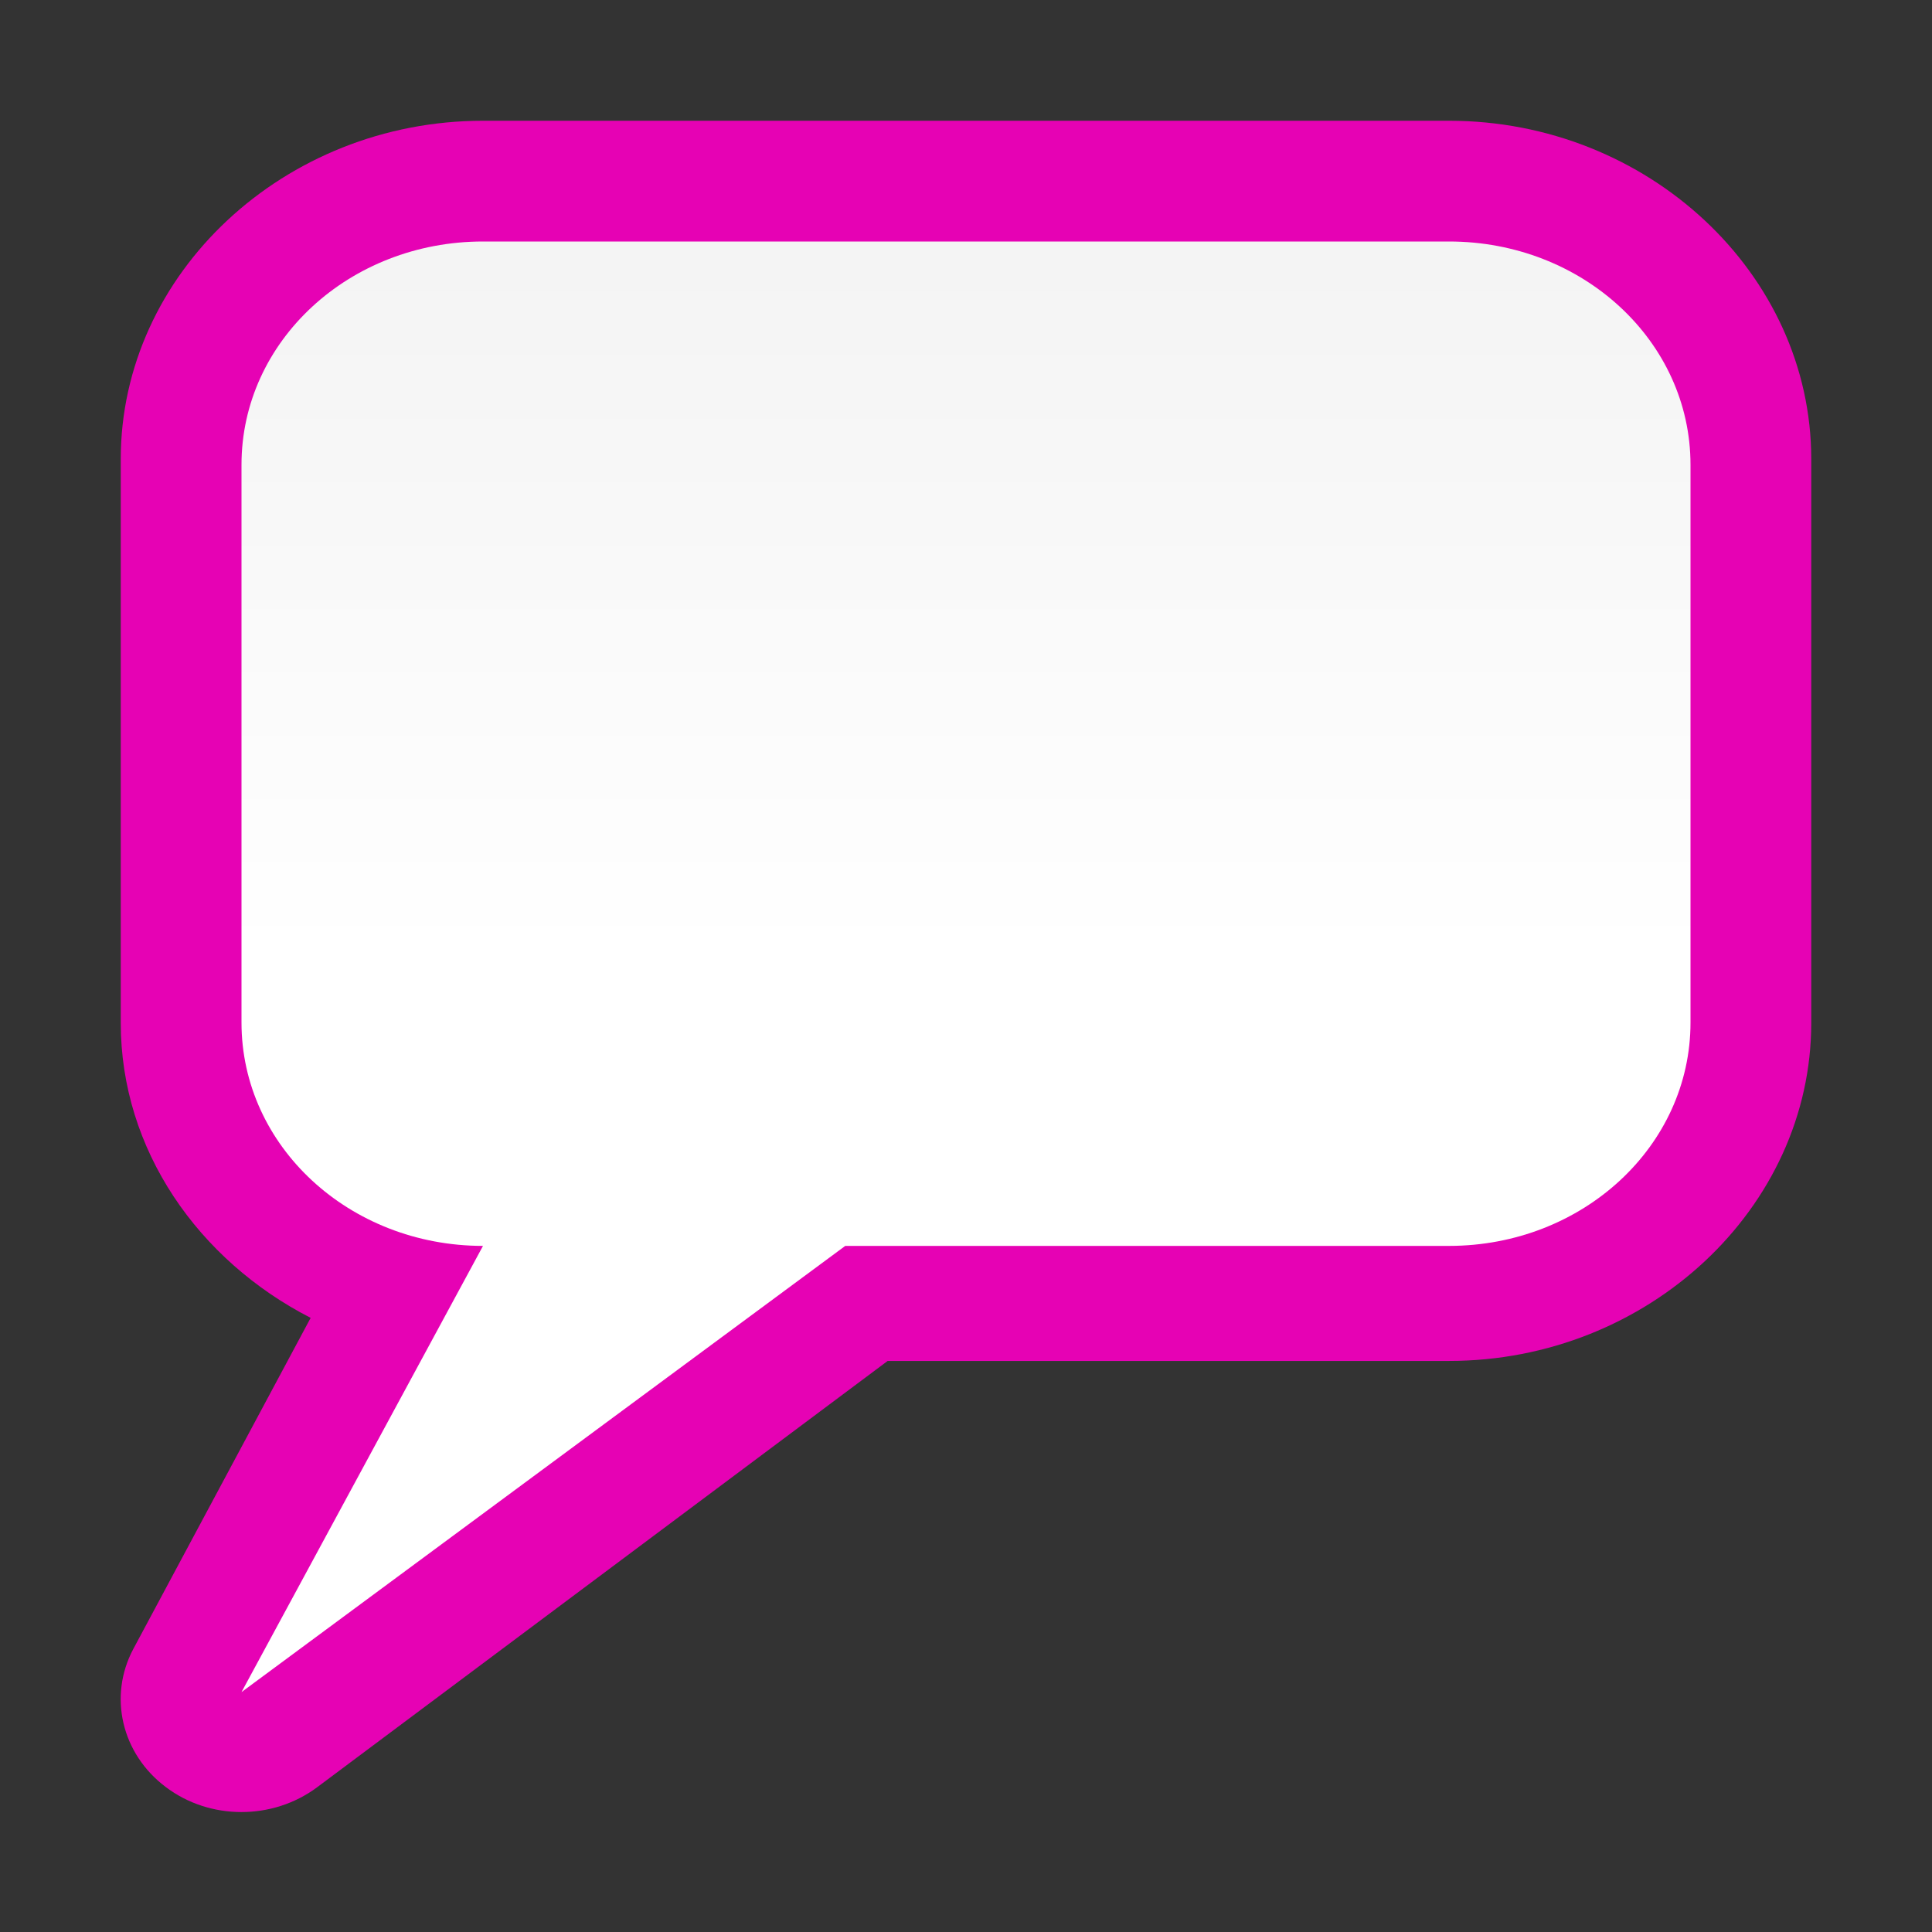 <?xml version="1.0" encoding="UTF-8"?>
<svg xmlns="http://www.w3.org/2000/svg" xmlns:xlink="http://www.w3.org/1999/xlink" width="24px" height="24px" viewBox="0 0 24 24" version="1.1">
<rect x="0" y="0" width="24" height="24" fill="#333333" stroke="none"/>
<defs>
<linearGradient id="linear0" gradientUnits="userSpaceOnUse" x1="78.669" y1="202.667" x2="78.669" y2="-32.003" gradientTransform="matrix(0.188,0,0,0.188,0,0)">
<stop offset="0" style="stop-color:rgb(100%,100%,100%);stop-opacity:1;"/>
<stop offset="0.594" style="stop-color:rgb(100%,100%,100%);stop-opacity:1;"/>
<stop offset="0.844" style="stop-color:rgb(94.51%,94.51%,94.51%);stop-opacity:1;"/>
<stop offset="0.906" style="stop-color:rgb(91.765%,91.765%,91.765%);stop-opacity:1;"/>
<stop offset="1" style="stop-color:rgb(87.451%,87.451%,87.451%);stop-opacity:1;"/>
</linearGradient>
</defs>
<g id="surface1">
<path style=" stroke:none;fill-rule:nonzero;fill:rgb(90.196%,0.784%,70.588%);fill-opacity:1;" d="M 6 1.5 C 3.531 1.5 1.5 3.398 1.5 5.703 L 1.5 12.707 C 1.5 14.285 2.465 15.656 3.859 16.371 L 1.656 20.484 C 1.344 21.07 1.508 21.785 2.059 22.199 C 2.605 22.613 3.387 22.613 3.938 22.203 L 11.027 16.906 L 18 16.906 C 20.469 16.906 22.5 15.008 22.5 12.707 L 22.5 5.703 C 22.5 3.398 20.469 1.5 18 1.5 Z M 6 1.5 "/>
<path style=" stroke:none;fill-rule:nonzero;fill:url(#linear0);" d="M 6 3 C 4.34 3 3 4.238 3 5.773 L 3 12.703 C 3 14.238 4.34 15.477 6 15.477 L 3 21.02 L 10.5 15.477 L 18 15.477 C 19.66 15.477 21 14.238 21 12.703 L 21 5.773 C 21 4.238 19.66 3 18 3 Z M 6 3 "/>
</g>
</svg>
